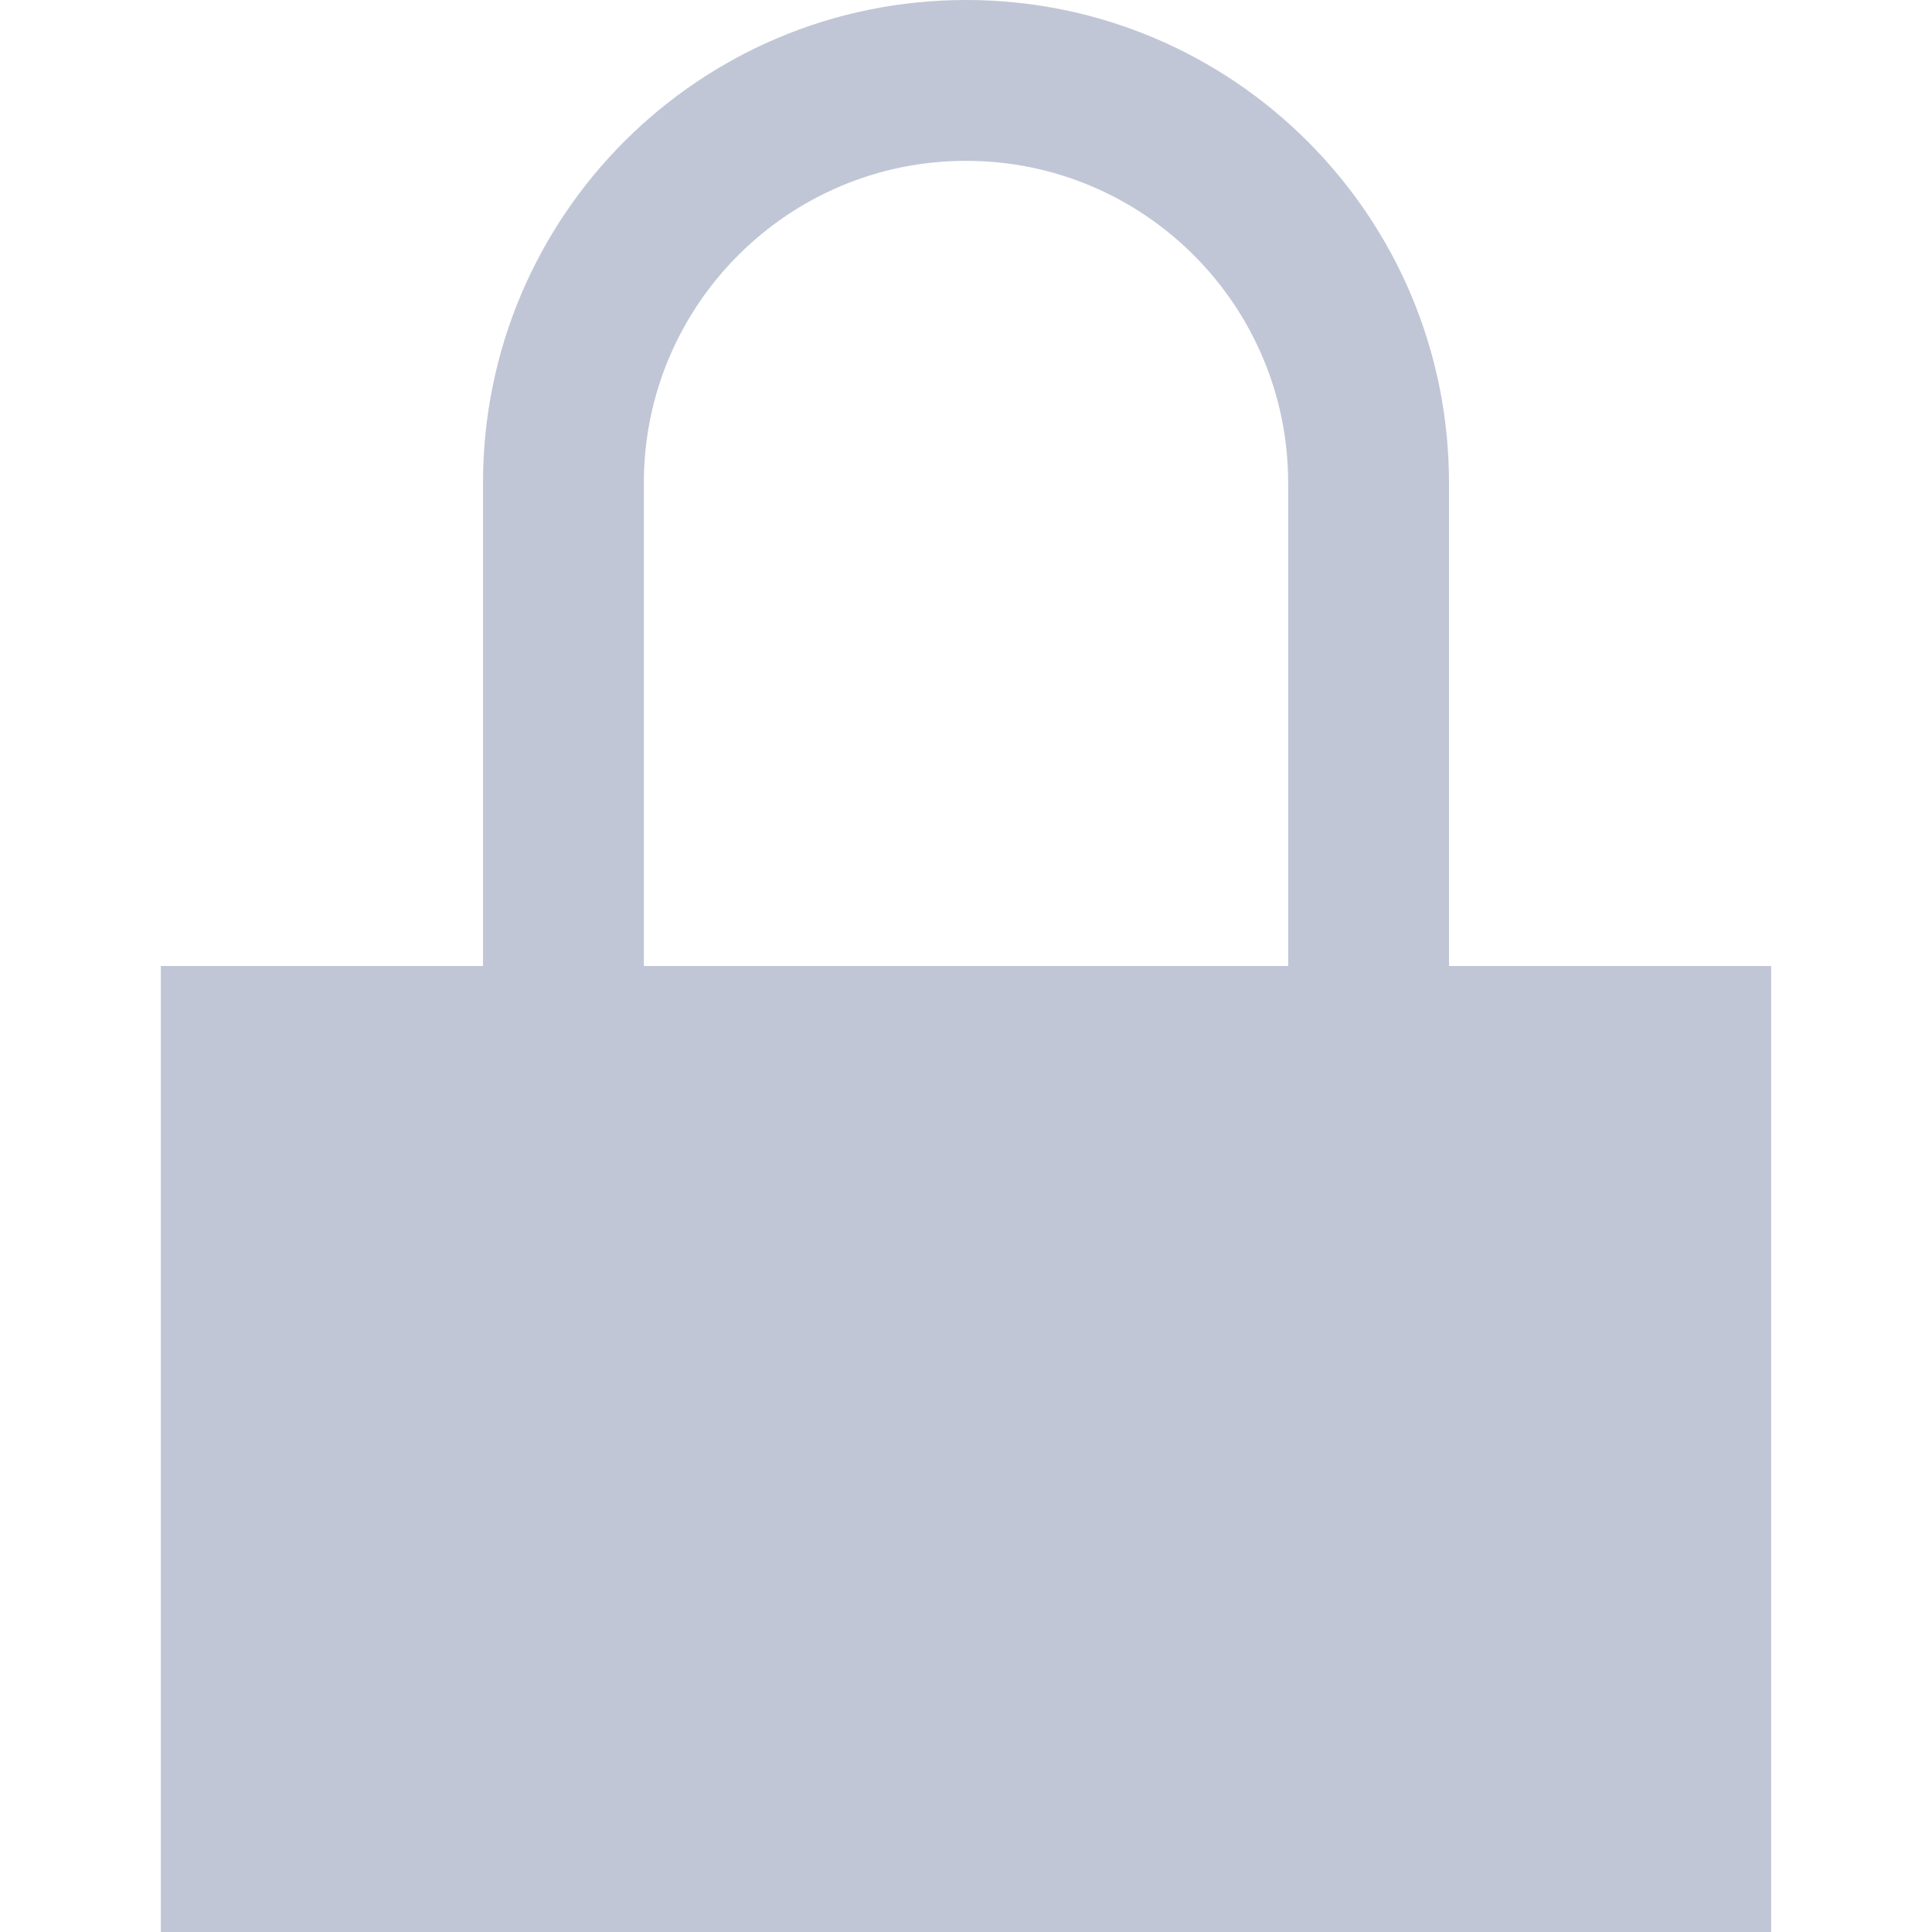 
<svg xmlns="http://www.w3.org/2000/svg" xmlns:xlink="http://www.w3.org/1999/xlink" width="16px" height="16px" viewBox="0 0 16 16" version="1.1">
<g id="surface1">
<path style=" stroke:none;fill-rule:nonzero;fill:#c1c6d6;fill-opacity:1;" d="M 8 0 C 5.789 0 4 1.789 4 4 L 4 8 L 1.332 8 L 1.332 16 L 14.668 16 L 14.668 8 L 12 8 L 12 4 C 12 1.789 10.211 0 8 0 Z M 8 1.332 C 9.473 1.332 10.668 2.527 10.668 4 L 10.668 8 L 5.332 8 L 5.332 4 C 5.332 2.527 6.527 1.332 8 1.332 Z M 8 1.332 "/>
</g>
</svg>

